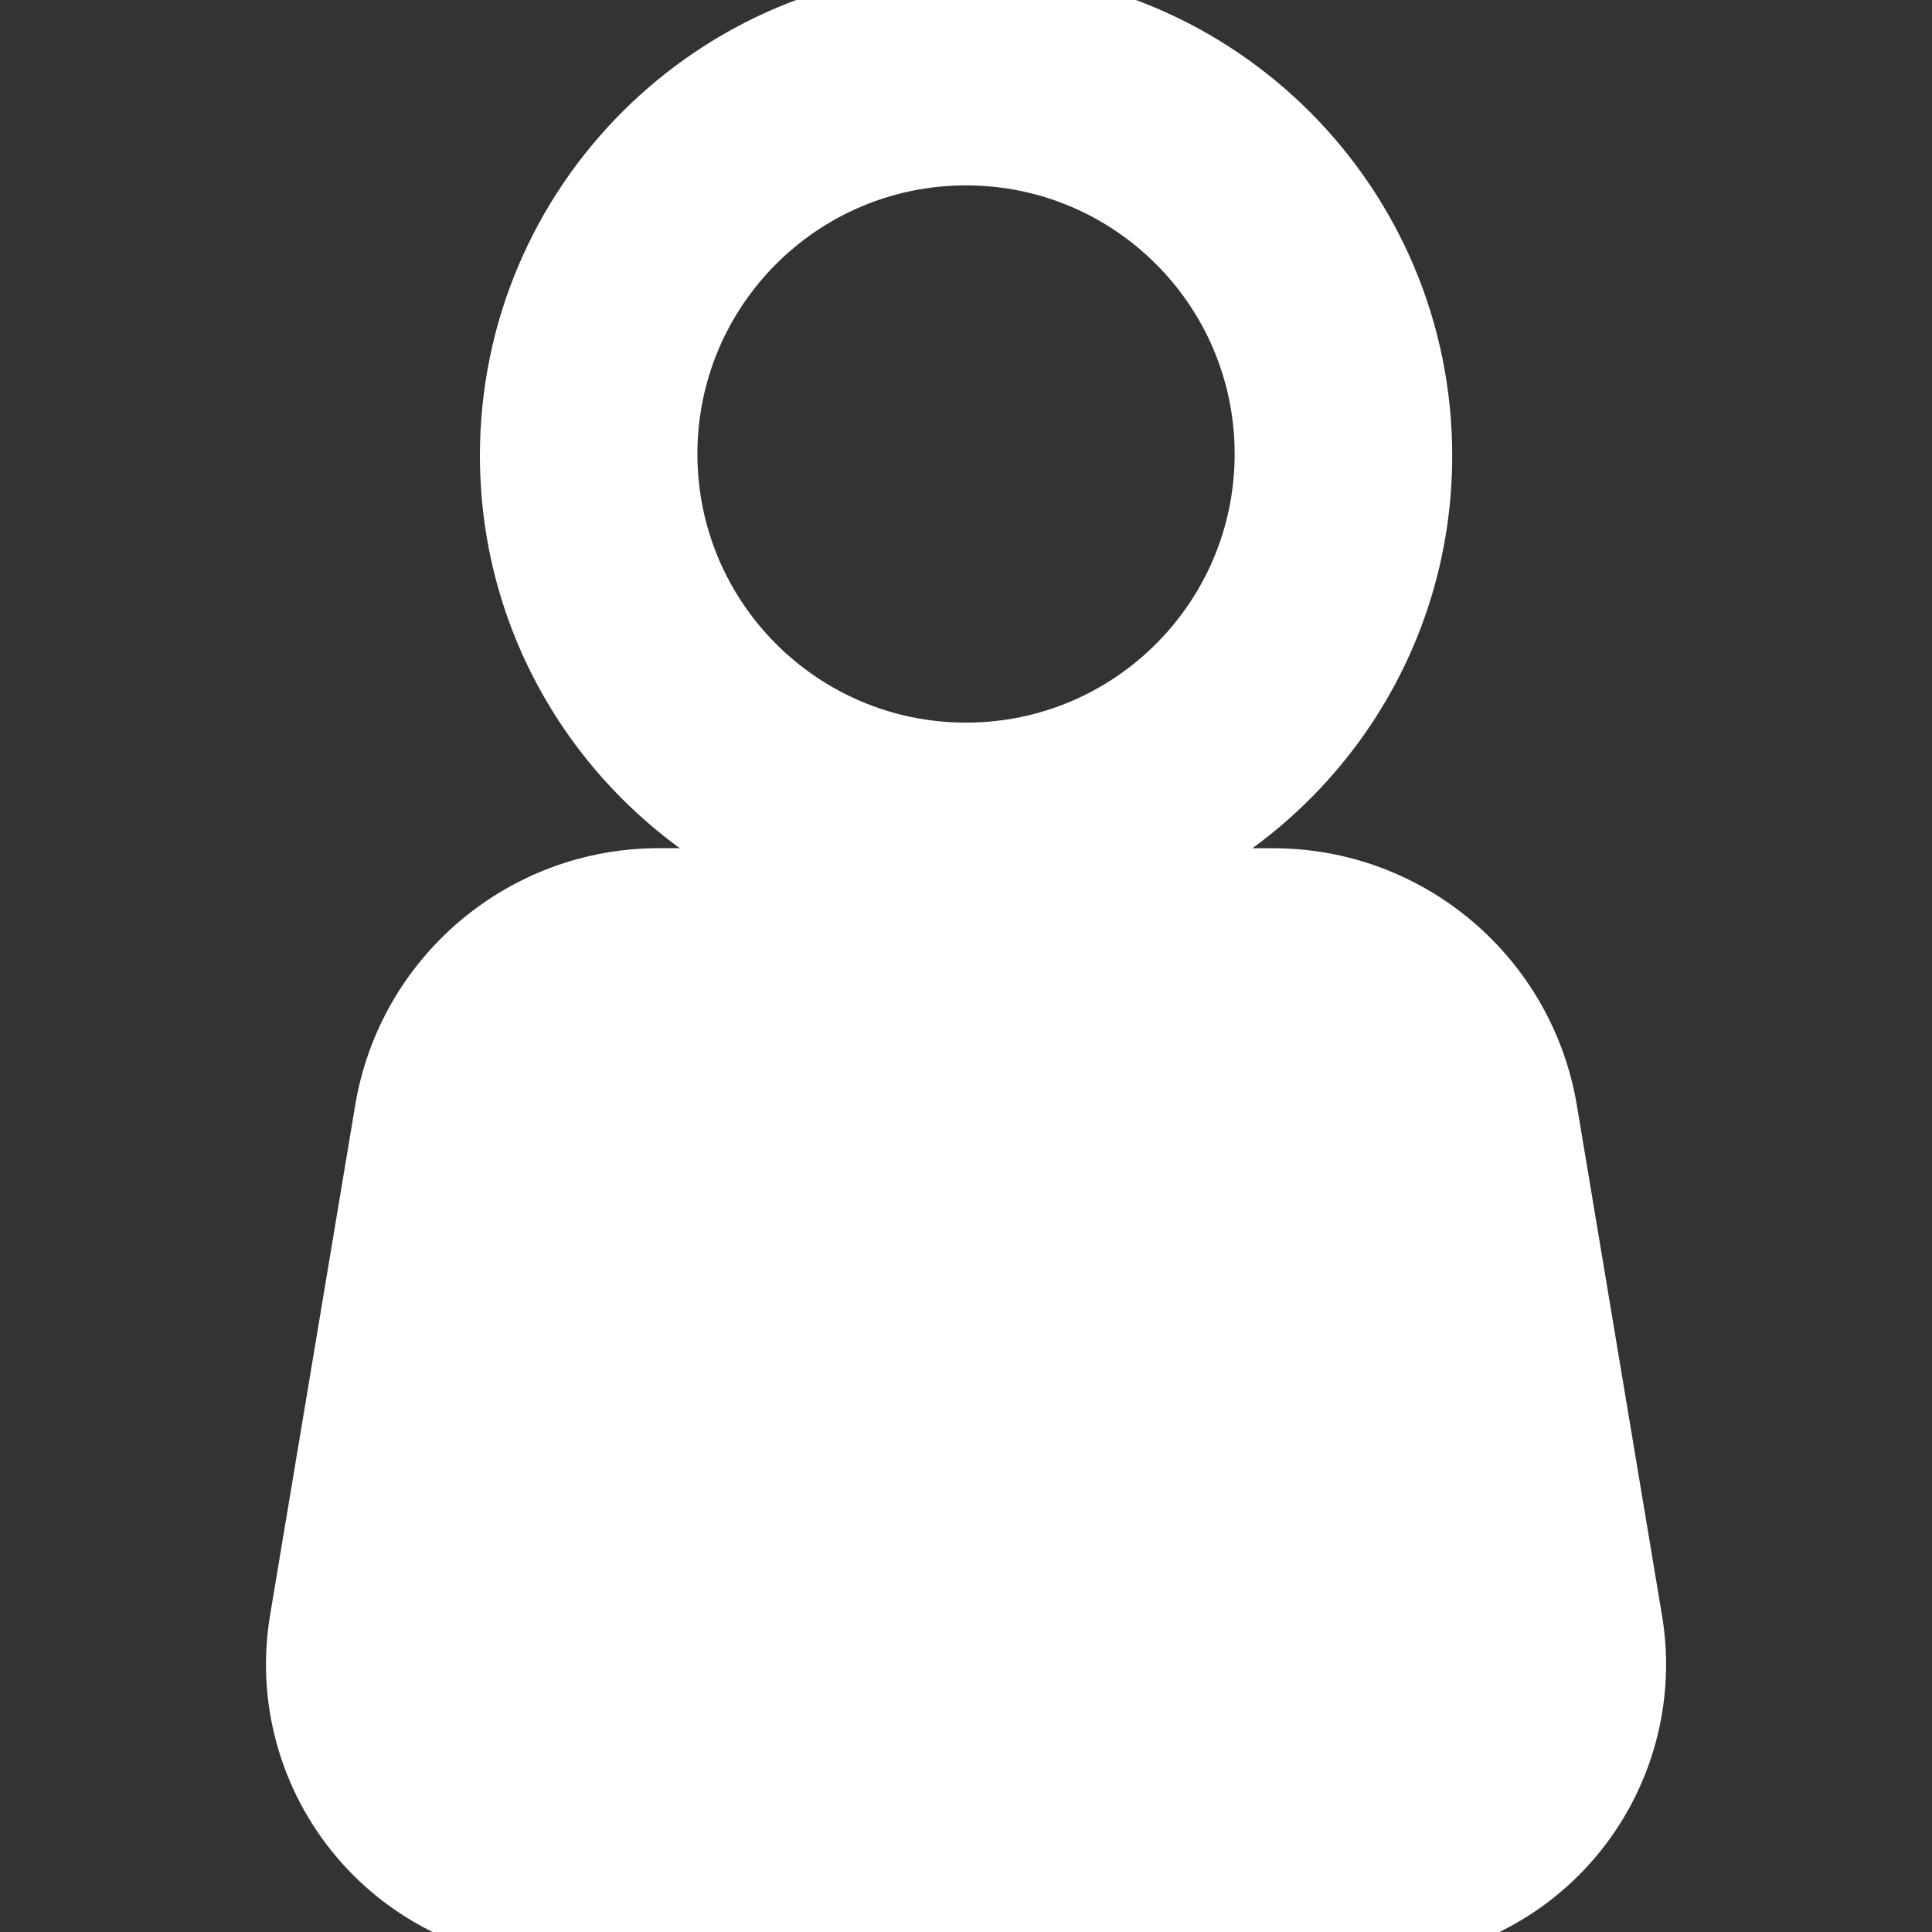 <!DOCTYPE svg PUBLIC "-//W3C//DTD SVG 1.1//EN" "http://www.w3.org/Graphics/SVG/1.1/DTD/svg11.dtd">
<!-- Uploaded to: SVG Repo, www.svgrepo.com, Transformed by: SVG Repo Mixer Tools -->
<svg fill="#ffffff" version="1.1" id="Capa_1" xmlns="http://www.w3.org/2000/svg" xmlns:xlink="http://www.w3.org/1999/xlink" width="800px" height="800px" viewBox="0 0 31.65 31.65" xml:space="preserve" stroke="#ffffff">
<rect x="0" y="0" width="31.65" height="31.65" fill="#333333" stroke="none"/>
<g id="SVGRepo_bgCarrier" stroke-width="0"/>
<g id="SVGRepo_tracerCarrier" stroke-linecap="round" stroke-linejoin="round"/>
<g id="SVGRepo_iconCarrier"> <g> <g> <path d="M26.734,26.547l-1.395-8.357c-0.366-2.189-2.261-3.794-4.479-3.794h-2.273c2.754-1.098,4.703-3.784,4.703-6.931 C23.29,3.341,19.948,0,15.826,0S8.362,3.342,8.362,7.464c0,3.147,1.95,5.833,4.705,6.931h-2.276c-2.22,0-4.114,1.604-4.479,3.794 l-1.395,8.357c-0.212,1.271,0.146,2.569,0.979,3.553S7.951,31.65,9.24,31.65h13.172c1.289,0,2.512-0.567,3.345-1.551 C26.588,29.117,26.946,27.817,26.734,26.547z M10.925,7.437c0-2.706,2.194-4.9,4.9-4.9c2.707,0,4.901,2.194,4.901,4.9 c0,2.707-2.194,4.901-4.901,4.901C13.119,12.338,10.925,10.144,10.925,7.437z"/> </g> </g> </g>
</svg>
